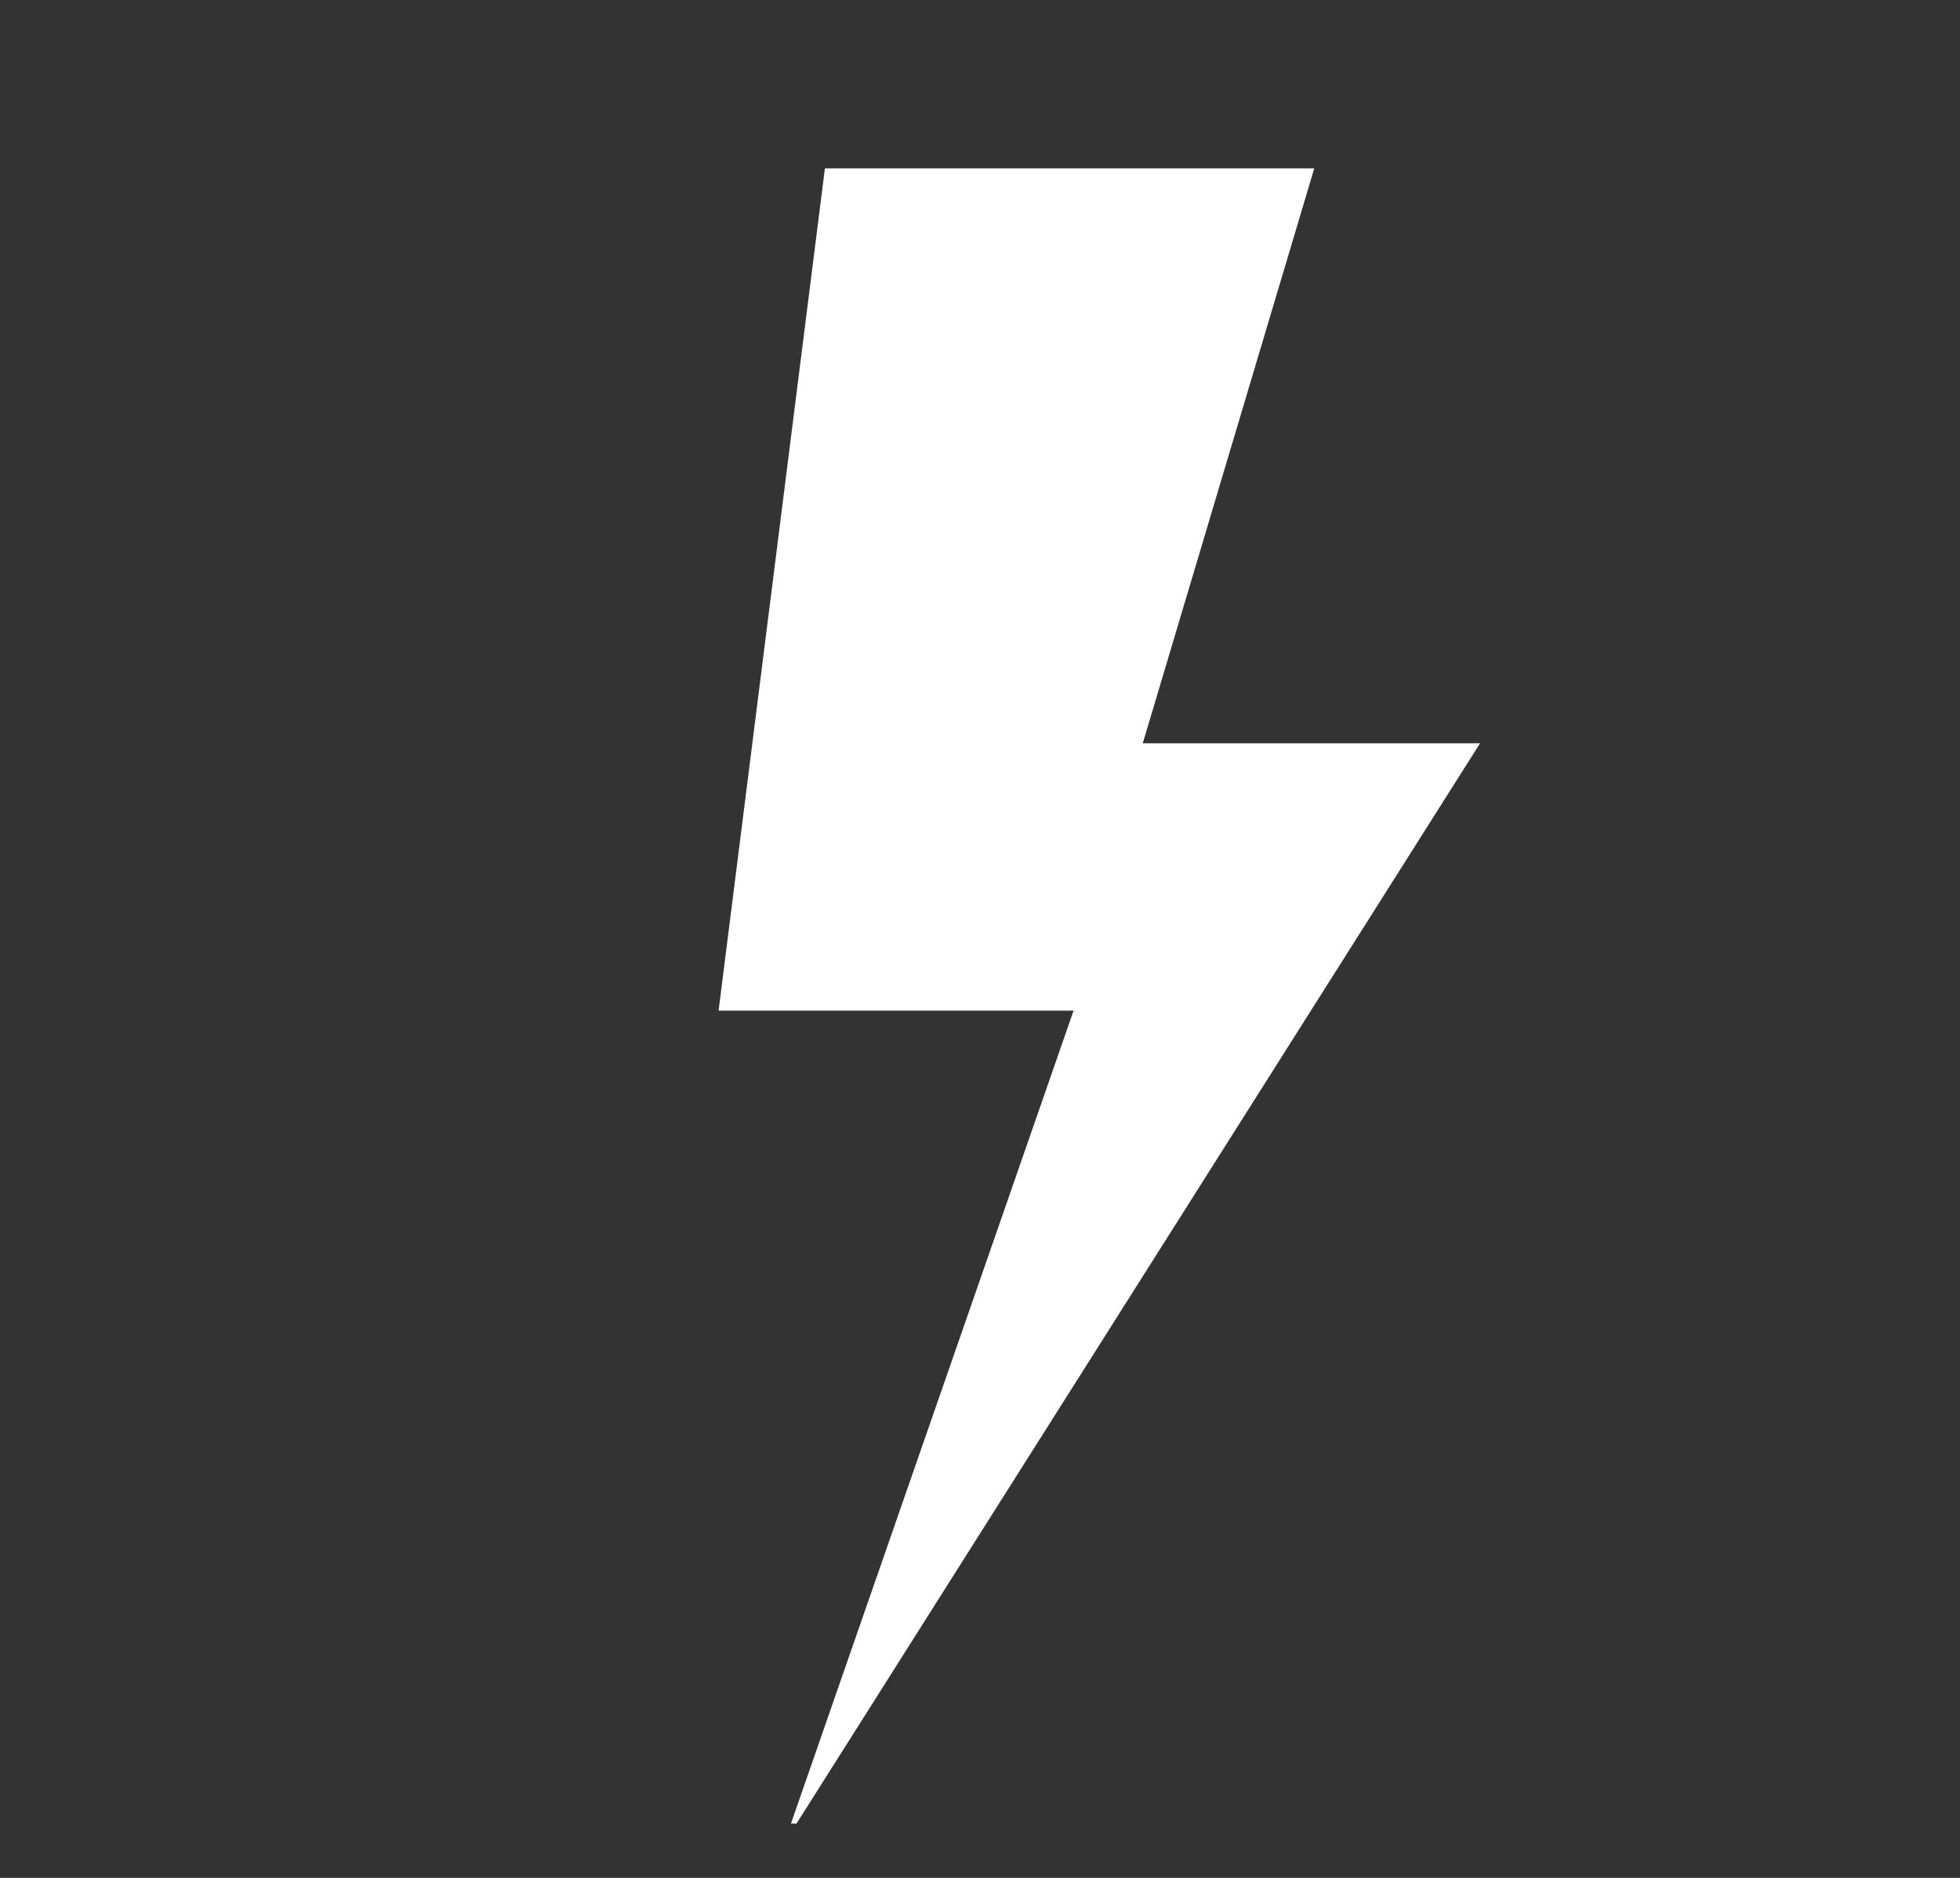 <svg xmlns="http://www.w3.org/2000/svg" width="24" height="23" viewBox="0 0 24 23" fill="none">
  <rect x="0" y="0" width="24" height="23" fill="#333333" stroke="none"/>
  <g clip-path="url(#clip0_3276_99734)">
    <path d="M16.093 2.062L13.993 9.104L18.123 9.104L9.602 22.574L13.146 12.378L8.799 12.378L10.101 2.062L16.093 2.062Z" fill="white"/>
  </g>
  <defs>
    <clipPath id="clip0_3276_99734">
      <rect width="24" height="21.714" fill="white" transform="translate(0 0.621)"/>
    </clipPath>
  </defs>
</svg>
